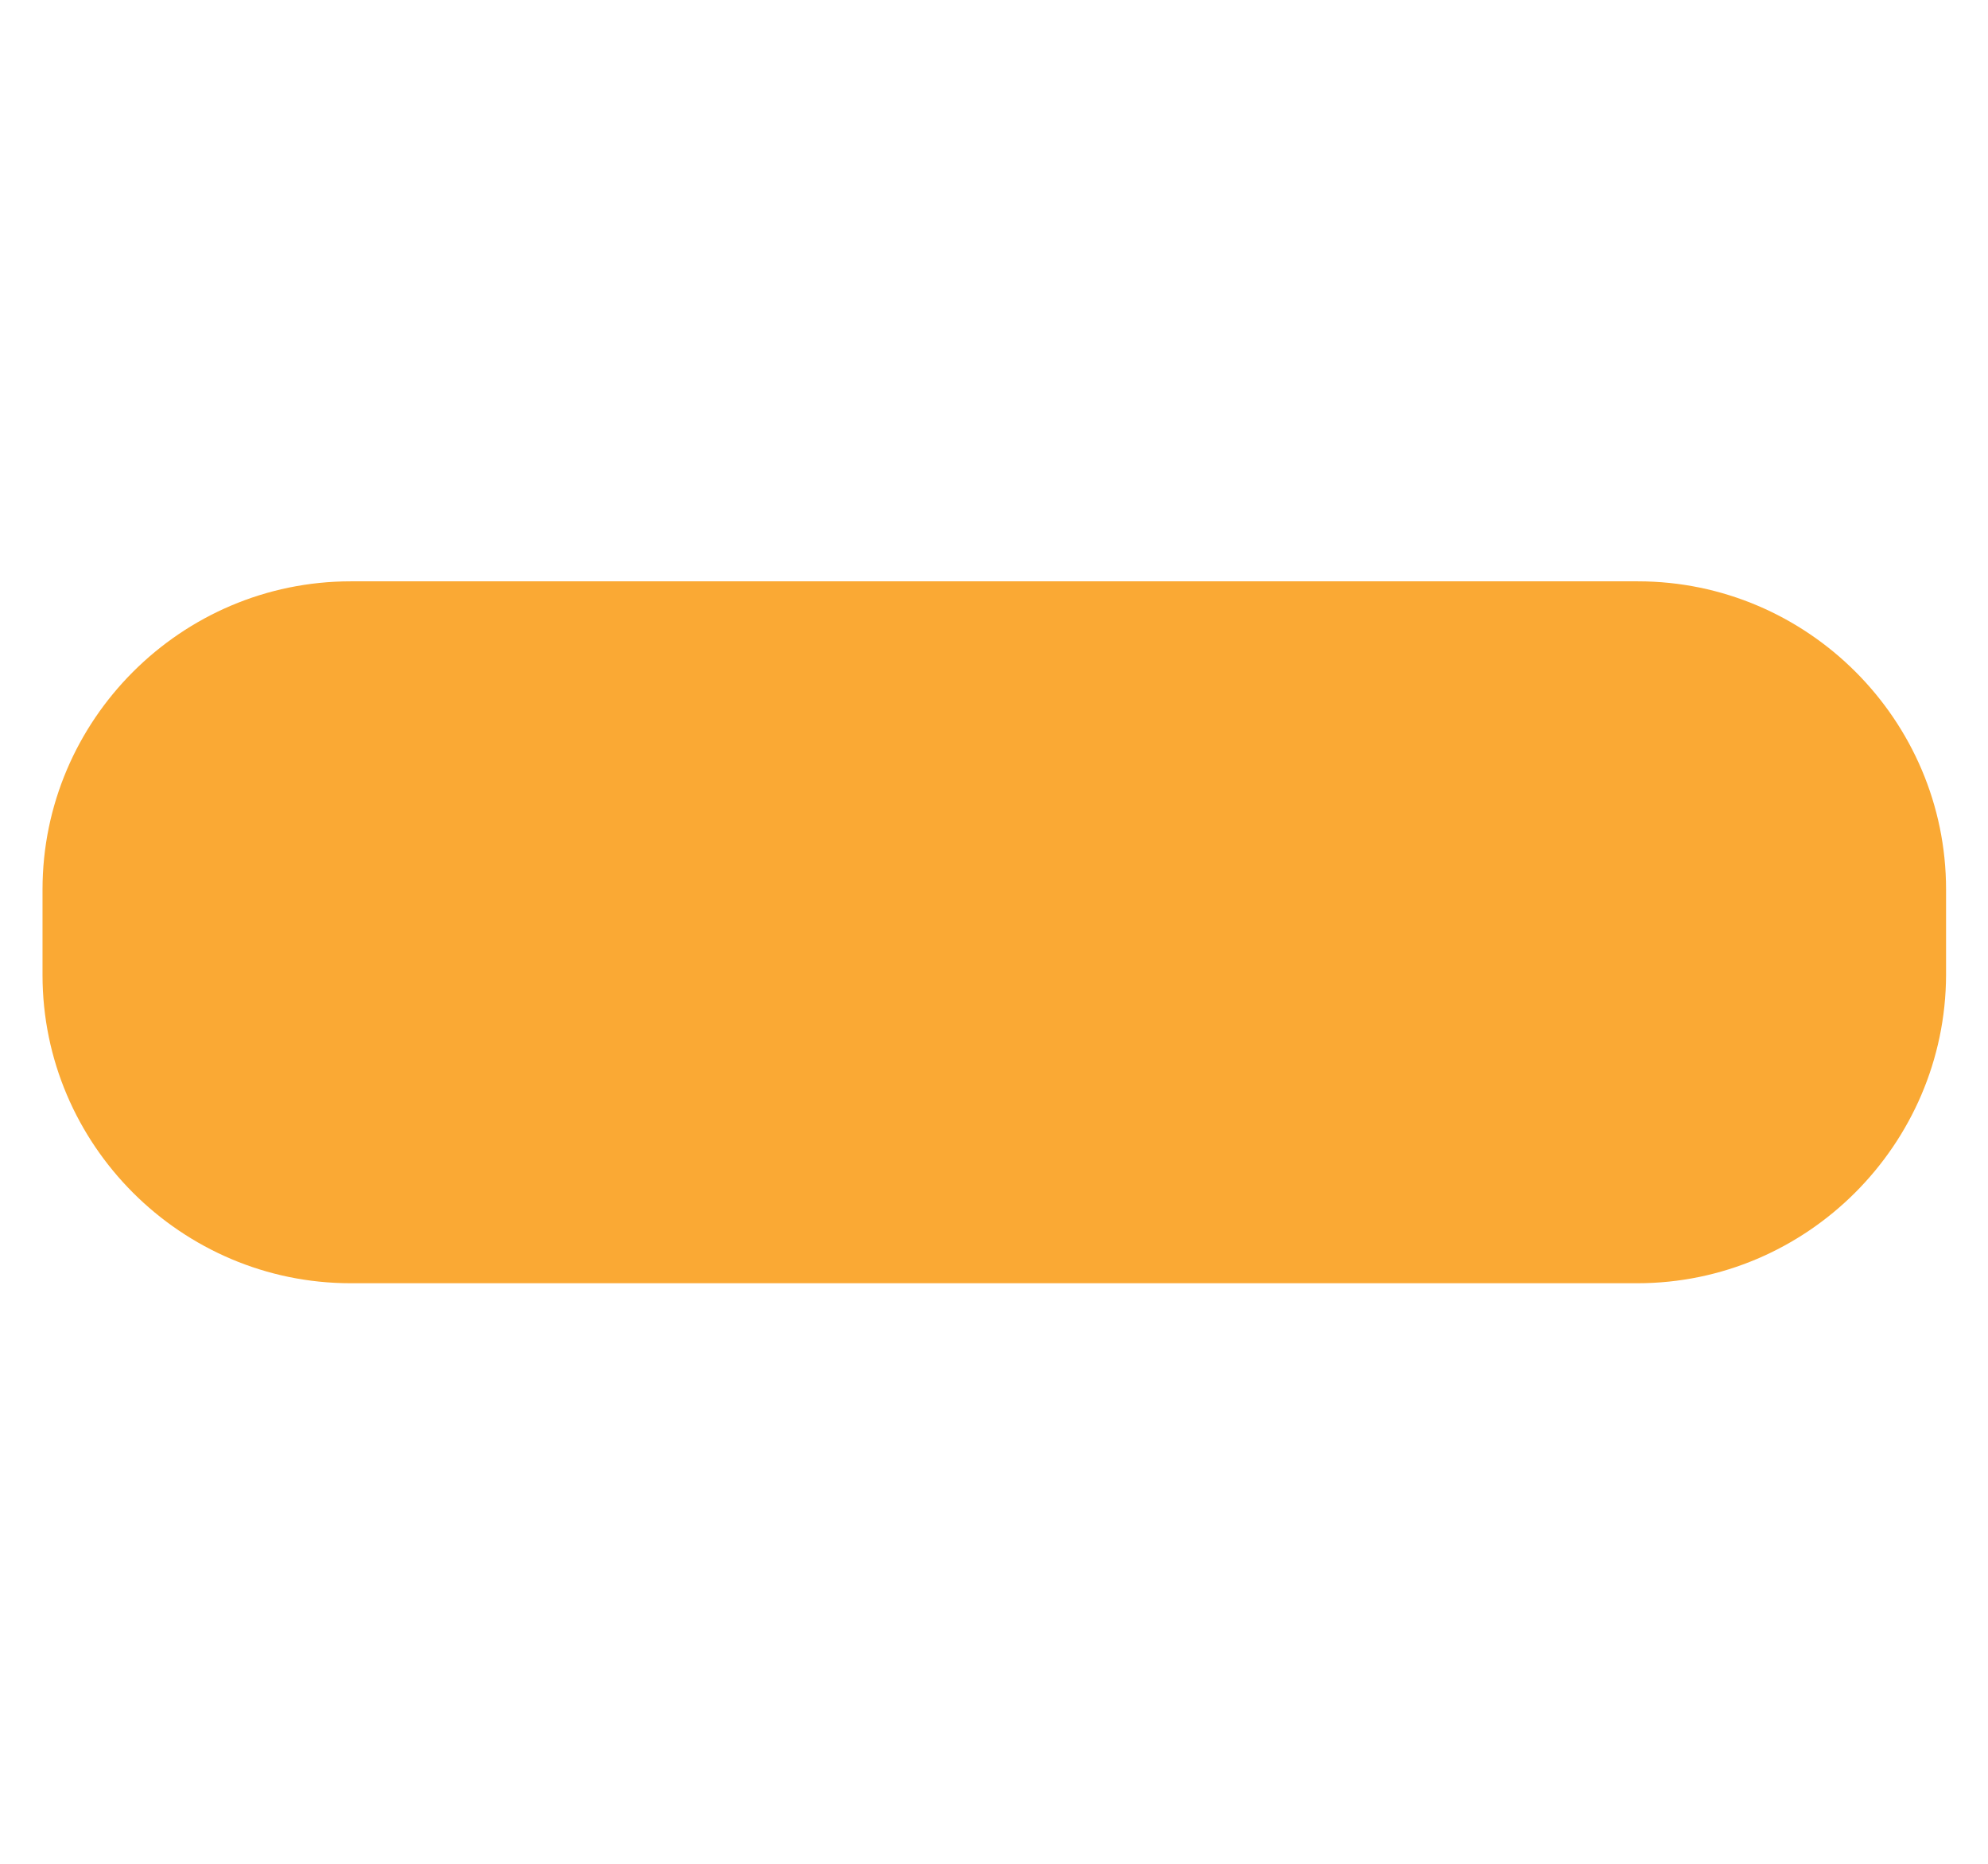 <svg xmlns="http://www.w3.org/2000/svg" viewBox="0 0 34.13 32" style="enable-background:new 0 0 34.13 32" xml:space="preserve"><path d="M28.11 22.03H6.02c-2.91 0-5.29-2.38-5.29-5.29v-1.47c0-2.91 2.38-5.29 5.29-5.29h22.1c2.91 0 5.29 2.38 5.29 5.29v1.47c-.01 2.91-2.39 5.29-5.3 5.29z" style="fill:#faa934"/></svg>